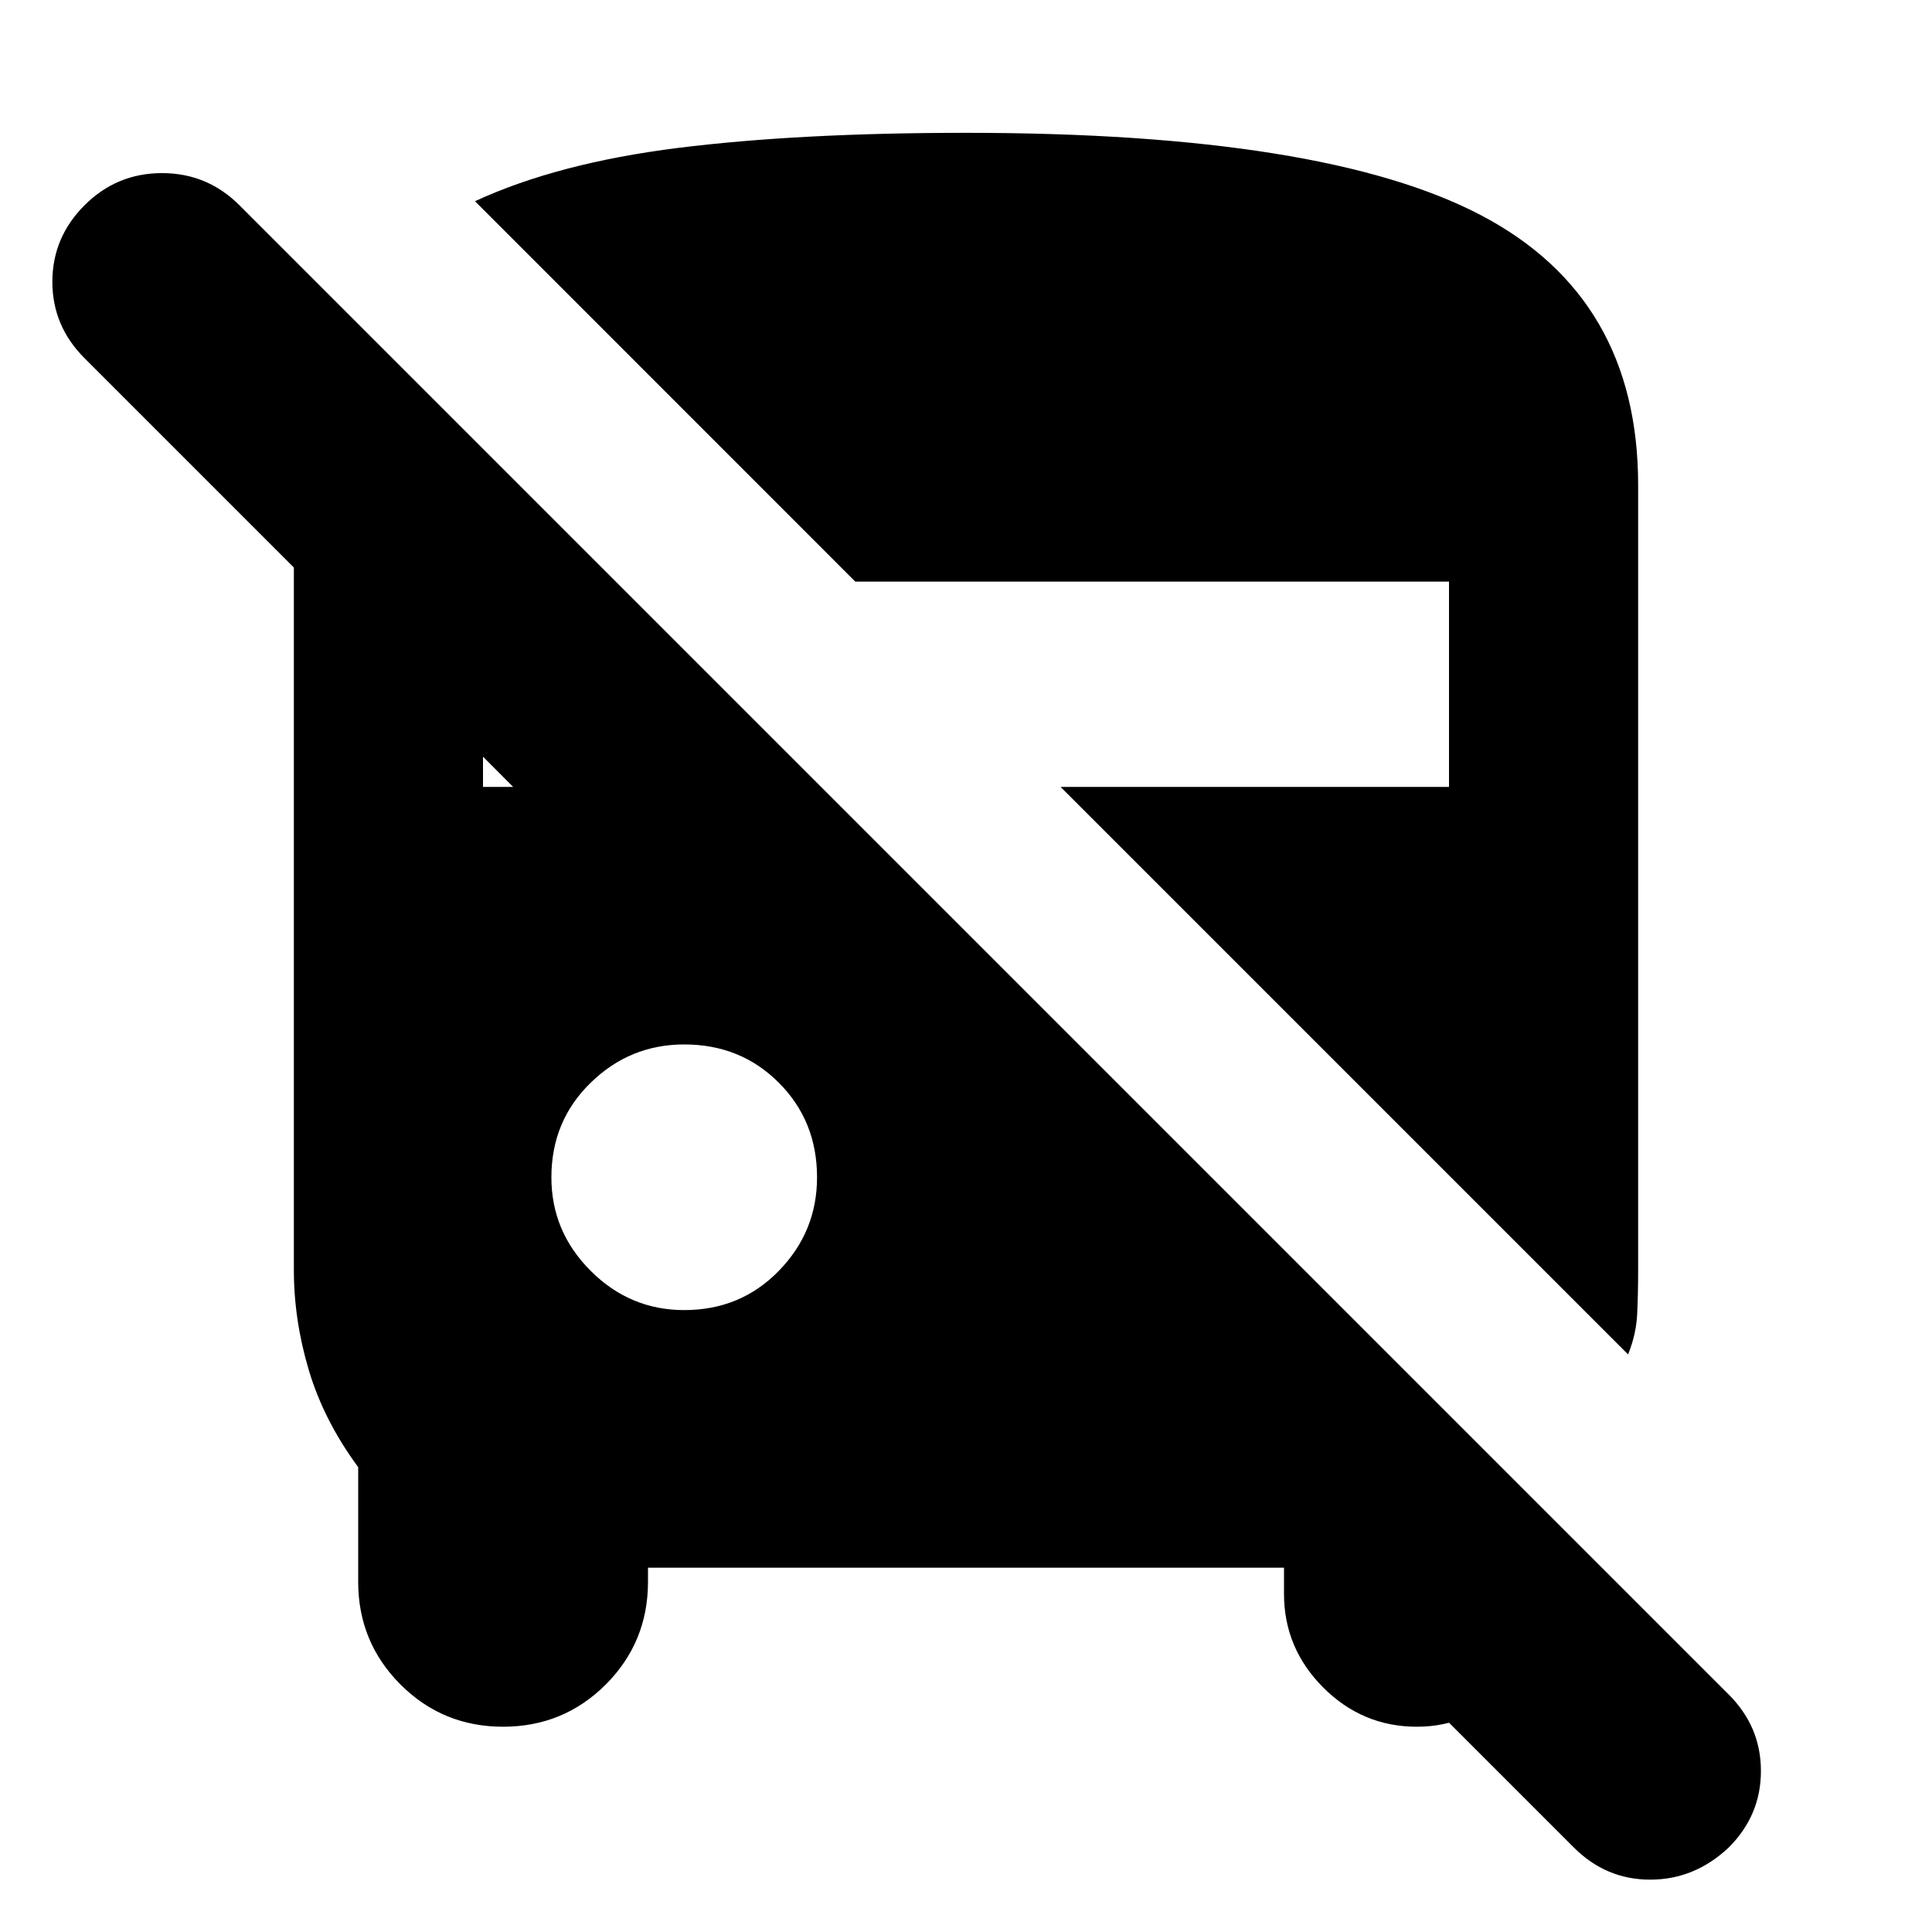 <svg xmlns="http://www.w3.org/2000/svg" height="20" width="20"><path d="m16.292 19.125-3.542-3.542h3.188v.917q0 .542-.355.958-.354.417-.916.417-.563 0-.969-.406-.406-.407-.406-.969v-.271H6.708v.146q0 .625-.437 1.063-.438.437-1.063.437t-1.062-.437q-.438-.438-.438-1.063v-1.187q-.354-.48-.51-1-.156-.521-.156-1.042V5.875L.875 3.708q-.333-.333-.333-.791 0-.459.333-.792t.802-.333q.469 0 .802.333l15.417 15.417q.333.333.333.791 0 .459-.333.792-.354.333-.813.333-.458 0-.791-.333Zm.562-5.104-5.875-5.875H15V6.021H8.854L4.917 2.083q.854-.395 2.104-.552 1.25-.156 2.979-.156 3.708 0 5.333.854t1.625 2.792v8.125q0 .25-.01.458-.01.208-.094.417Zm-9.771-.459q.584 0 .979-.406.396-.406.396-.968 0-.584-.396-.98-.395-.396-.979-.396-.562 0-.968.396-.407.396-.407.98 0 .562.407.968.406.406.968.406ZM5 8.146h.312L5 7.833Z"/></svg>